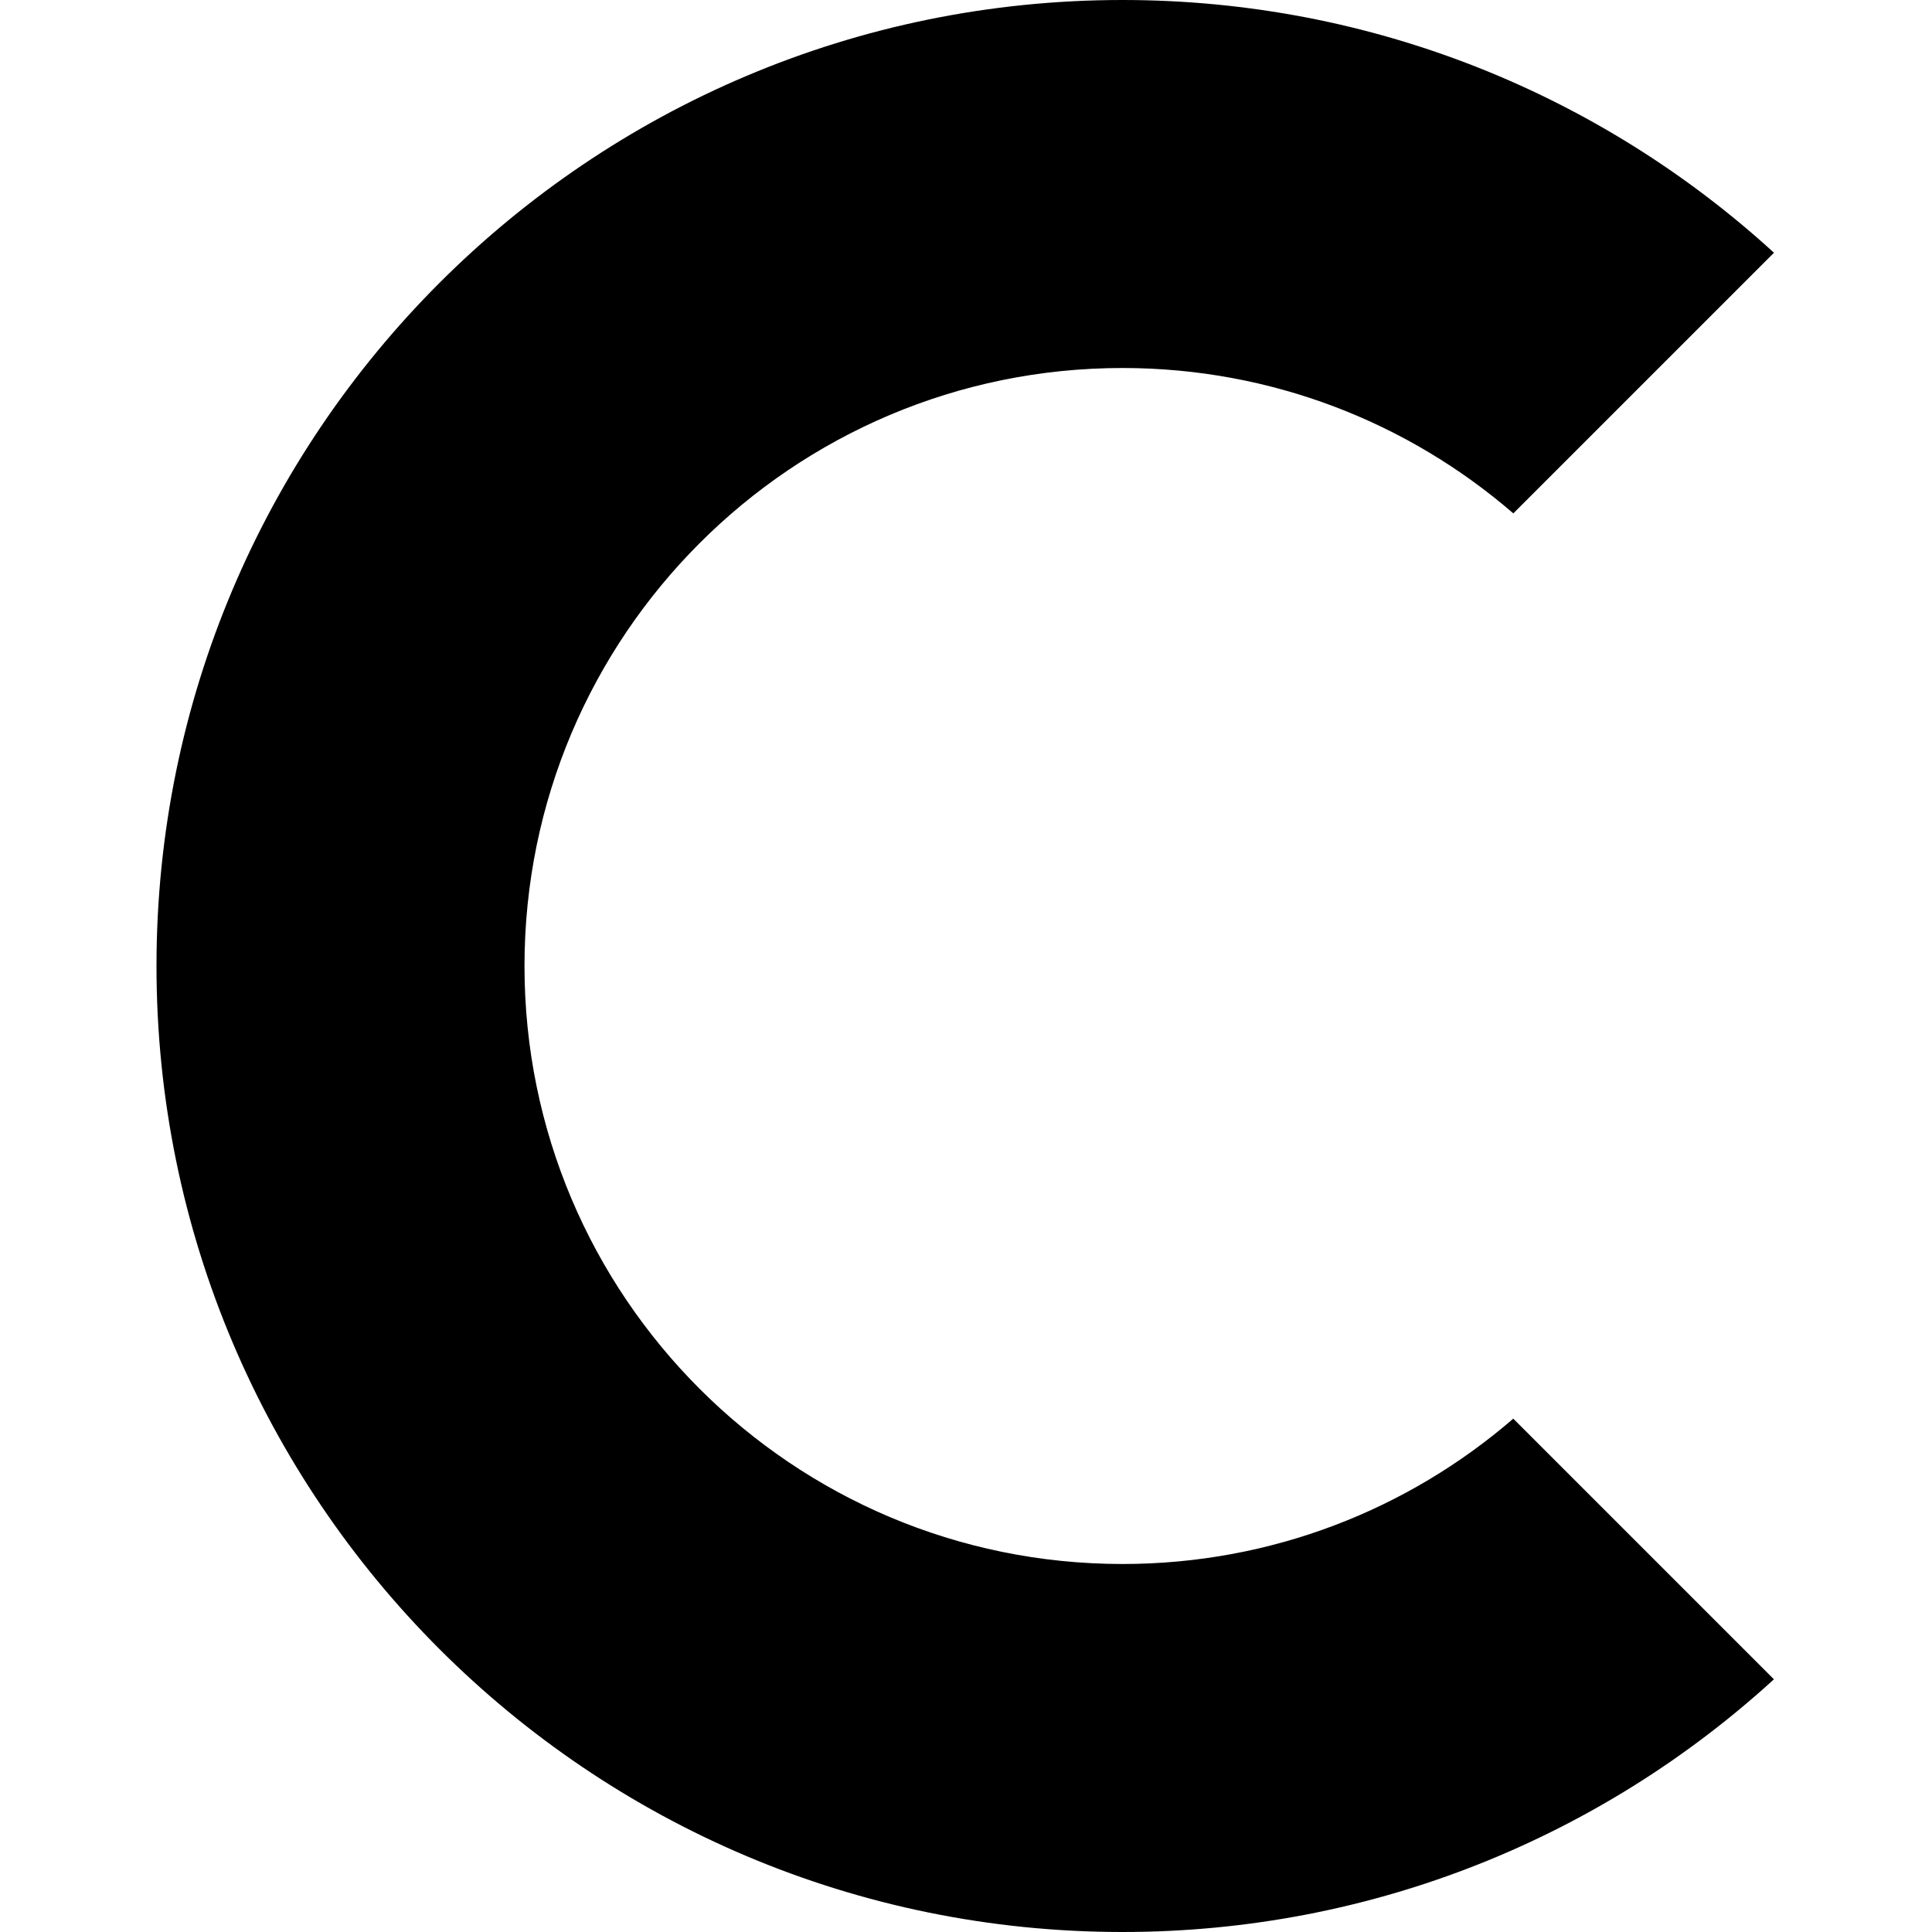 <svg xmlns="http://www.w3.org/2000/svg" version="1.1" xmlns:xlink="http://www.w3.org/1999/xlink" xmlns:svgjs="http://svgjs.com/svgjs" width="1000" height="1000"><svg width="1000" height="1000" viewBox="0 0 1000 1000" fill="none" xmlns="http://www.w3.org/2000/svg">
<path fill-rule="evenodd" clip-rule="evenodd" d="M918.206 130.818C829.297 49.564 710.937 0 581 0C304.858 0 81 223.858 81 500C81 776.142 304.858 1000 581 1000C710.925 1000 829.275 950.445 918.181 869.205L783.272 734.295C729.023 781.171 658.322 809.524 581 809.524C410.055 809.524 271.476 670.945 271.476 500C271.476 329.055 410.055 190.476 581 190.476C658.334 190.476 729.045 218.838 783.297 265.727L918.206 130.818Z" fill="black"></path>
</svg><style>@media (prefers-color-scheme: light) { :root { filter: none; } }
@media (prefers-color-scheme: dark) { :root { filter: invert(100%); } }
</style></svg>